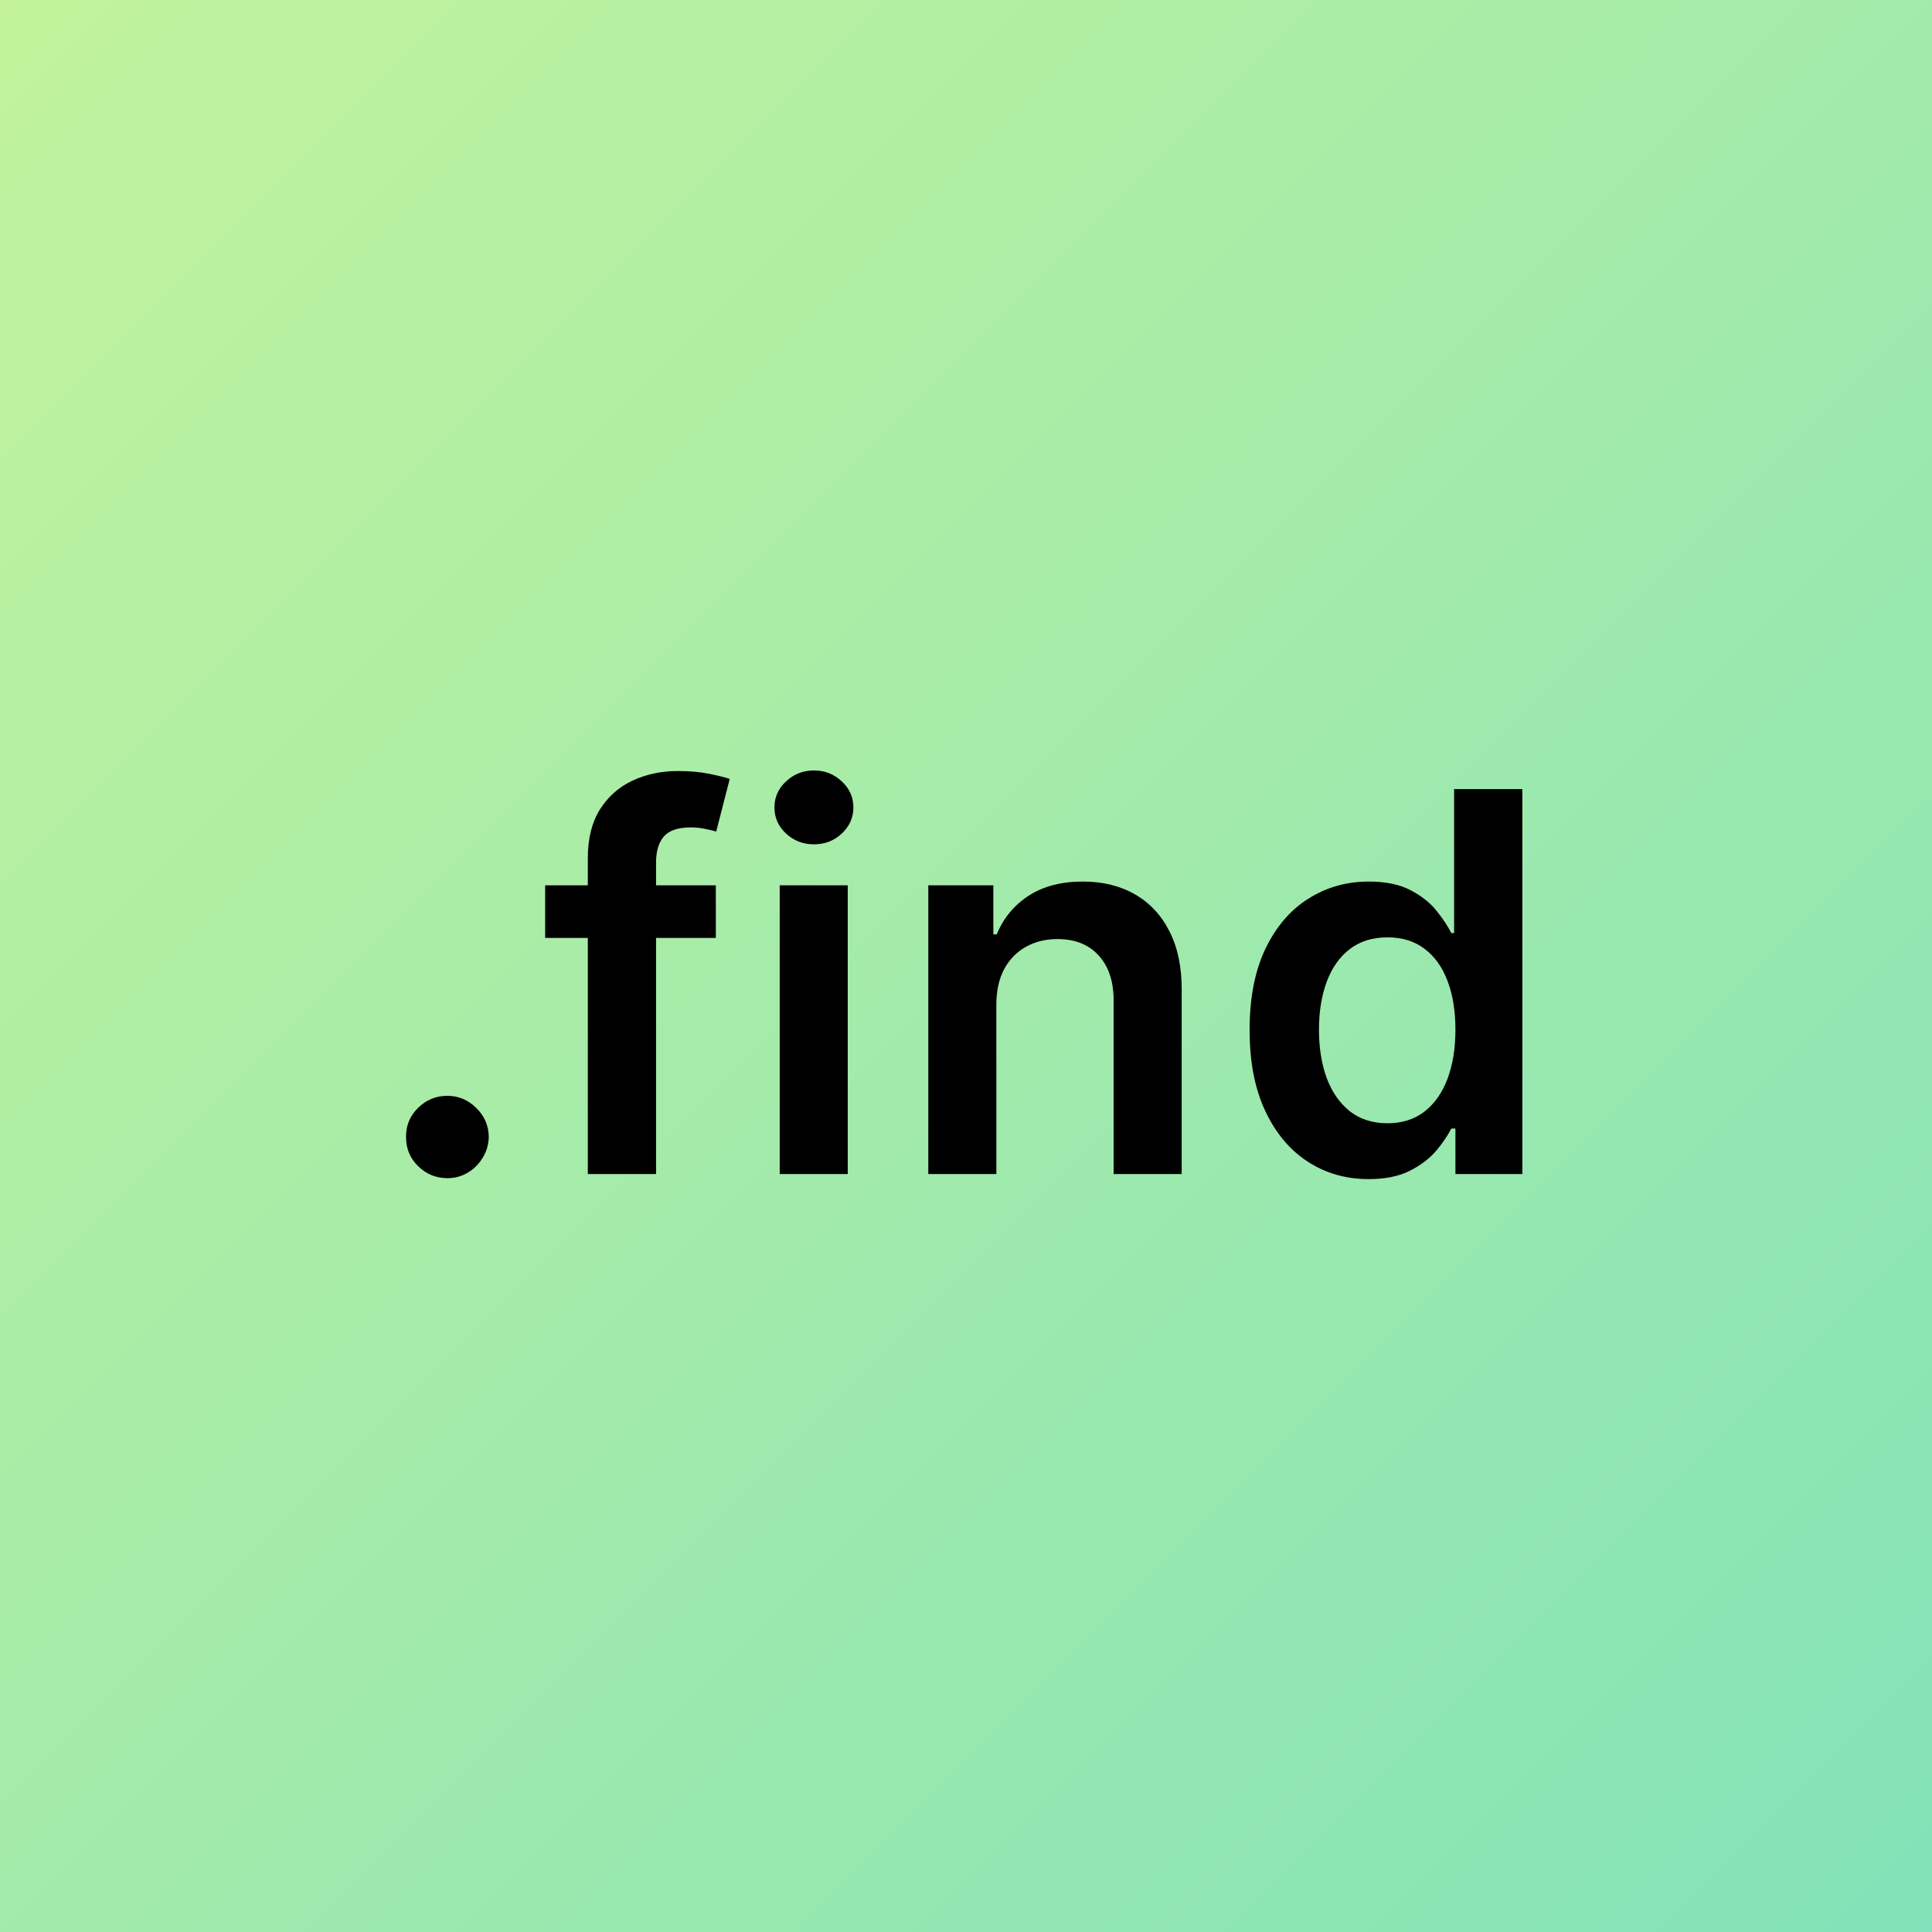 <svg width="150" height="150" viewBox="0 0 150 150" fill="none" xmlns="http://www.w3.org/2000/svg">
<rect width="150" height="150" fill="url(#paint0_linear_952_230)"/>
<path d="M34.736 91.472C33.851 91.472 33.092 91.16 32.459 90.538C31.827 89.915 31.516 89.156 31.525 88.261C31.516 87.386 31.827 86.636 32.459 86.014C33.092 85.391 33.851 85.08 34.736 85.08C35.592 85.08 36.336 85.391 36.969 86.014C37.611 86.636 37.937 87.386 37.947 88.261C37.937 88.855 37.781 89.395 37.48 89.881C37.188 90.368 36.798 90.757 36.312 91.049C35.835 91.331 35.31 91.472 34.736 91.472ZM55.577 68.735V72.821H42.326V68.735H55.577ZM45.638 91.151V66.619C45.638 65.111 45.95 63.856 46.572 62.853C47.205 61.851 48.051 61.102 49.112 60.606C50.172 60.11 51.349 59.862 52.643 59.862C53.558 59.862 54.37 59.935 55.081 60.081C55.791 60.227 56.316 60.358 56.657 60.475L55.606 64.561C55.382 64.493 55.1 64.425 54.76 64.357C54.419 64.279 54.04 64.24 53.621 64.24C52.639 64.24 51.943 64.478 51.534 64.955C51.135 65.422 50.936 66.093 50.936 66.969V91.151H45.638ZM60.536 91.151V68.735H65.819V91.151H60.536ZM63.192 65.553C62.355 65.553 61.635 65.276 61.032 64.722C60.429 64.157 60.127 63.481 60.127 62.693C60.127 61.895 60.429 61.219 61.032 60.664C61.635 60.1 62.355 59.818 63.192 59.818C64.038 59.818 64.758 60.1 65.352 60.664C65.955 61.219 66.257 61.895 66.257 62.693C66.257 63.481 65.955 64.157 65.352 64.722C64.758 65.276 64.038 65.553 63.192 65.553ZM77.356 78.016V91.151H72.073V68.735H77.123V72.544H77.385C77.901 71.289 78.723 70.291 79.852 69.552C80.99 68.813 82.396 68.443 84.069 68.443C85.616 68.443 86.964 68.774 88.112 69.435C89.27 70.097 90.165 71.055 90.797 72.31C91.439 73.565 91.755 75.088 91.746 76.878V91.151H86.463V77.695C86.463 76.197 86.074 75.025 85.295 74.178C84.527 73.332 83.461 72.909 82.099 72.909C81.175 72.909 80.353 73.113 79.633 73.522C78.923 73.92 78.363 74.499 77.955 75.258C77.556 76.017 77.356 76.936 77.356 78.016ZM106.256 91.545C104.496 91.545 102.919 91.092 101.528 90.188C100.137 89.283 99.037 87.969 98.23 86.247C97.422 84.525 97.019 82.433 97.019 79.972C97.019 77.481 97.427 75.38 98.245 73.668C99.072 71.945 100.186 70.647 101.586 69.771C102.987 68.886 104.549 68.443 106.271 68.443C107.585 68.443 108.664 68.667 109.511 69.114C110.357 69.552 111.029 70.082 111.525 70.705C112.021 71.318 112.405 71.897 112.678 72.442H112.897V61.263H118.194V91.151H112.999V87.619H112.678C112.405 88.164 112.011 88.743 111.496 89.356C110.98 89.959 110.299 90.475 109.453 90.903C108.606 91.331 107.541 91.545 106.256 91.545ZM107.73 87.21C108.849 87.21 109.803 86.909 110.591 86.306C111.379 85.693 111.977 84.841 112.386 83.752C112.794 82.662 112.999 81.392 112.999 79.943C112.999 78.493 112.794 77.233 112.386 76.163C111.987 75.093 111.393 74.261 110.605 73.668C109.827 73.074 108.869 72.777 107.73 72.777C106.553 72.777 105.571 73.084 104.783 73.697C103.994 74.31 103.401 75.156 103.002 76.236C102.603 77.316 102.404 78.552 102.404 79.943C102.404 81.344 102.603 82.594 103.002 83.693C103.411 84.783 104.009 85.644 104.797 86.276C105.595 86.899 106.573 87.21 107.73 87.21Z" fill="black"/>
<defs>
<linearGradient id="paint0_linear_952_230" x1="0" y1="0" x2="150" y2="150" gradientUnits="userSpaceOnUse">
<stop stop-color="#C2F39C"/>
<stop offset="1" stop-color="#83E2B9"/>
</linearGradient>
</defs>
</svg>
